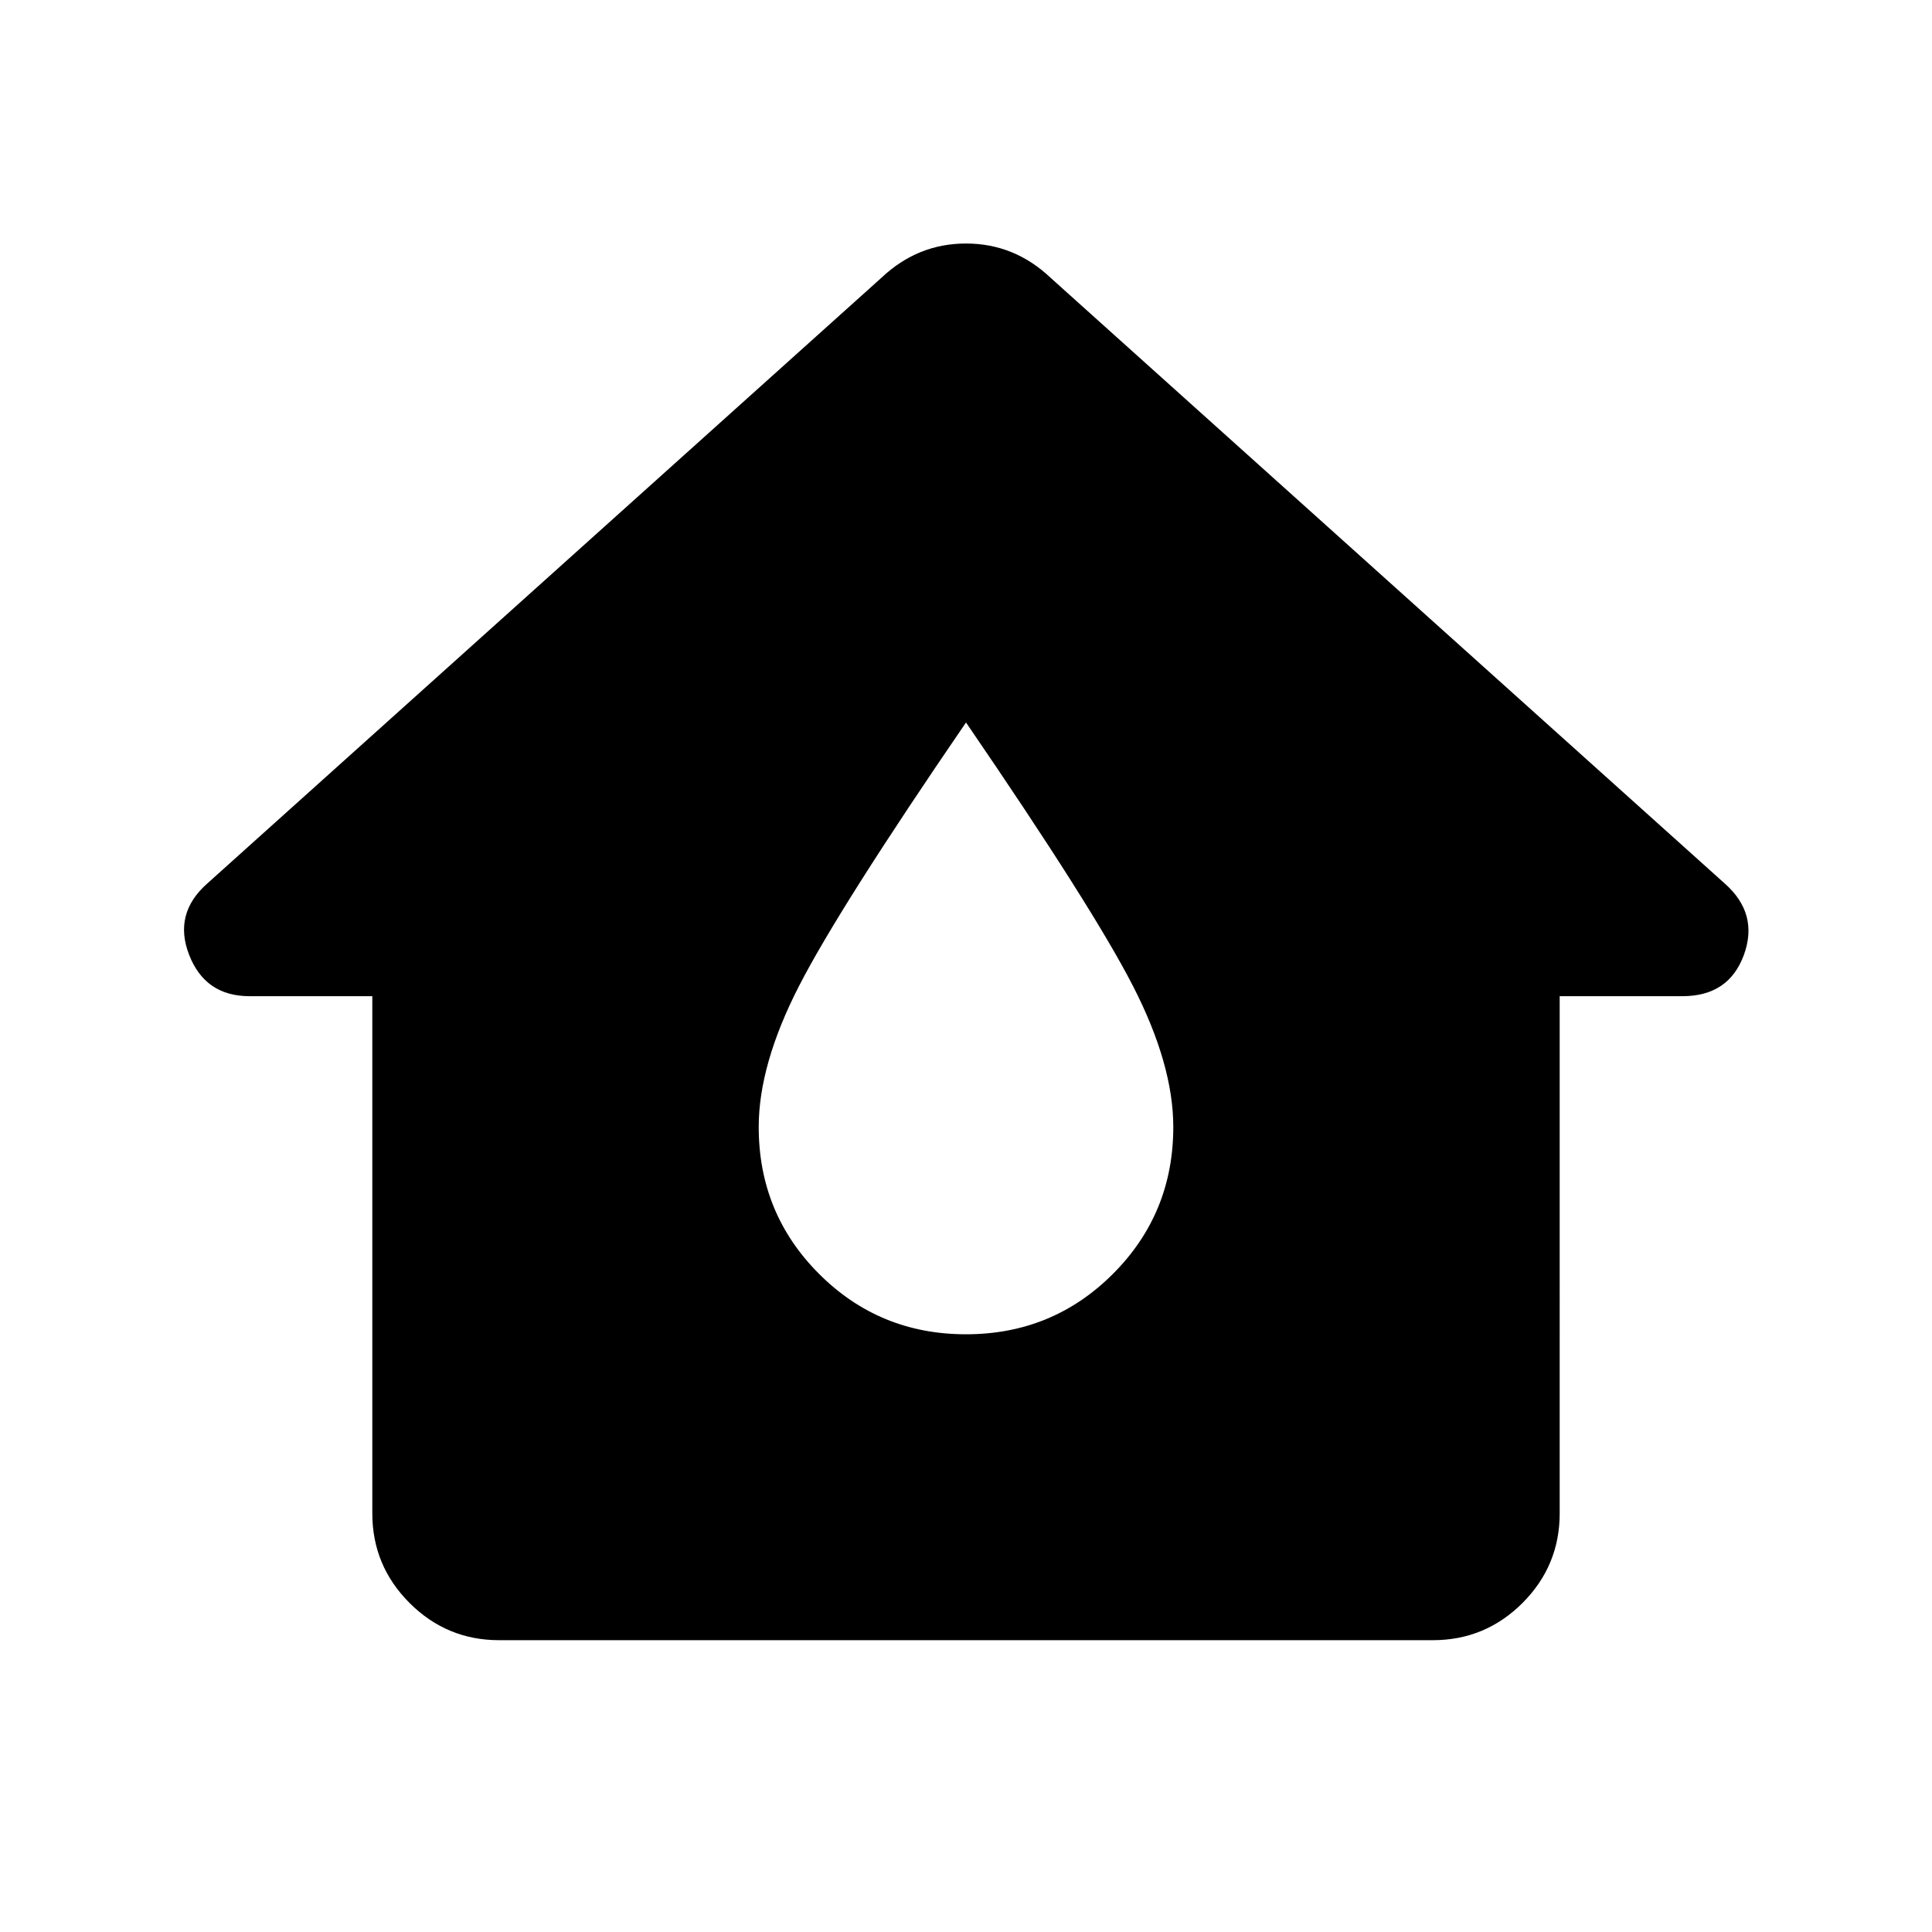 <svg xmlns="http://www.w3.org/2000/svg" height="24" width="24"><path d="M6.2 20.375q-.65 0-1.112-.462-.463-.463-.463-1.113v-6.425H3.1q-.55 0-.75-.512-.2-.513.225-.888L10.95 3.45q.45-.425 1.05-.425.6 0 1.05.425l8.375 7.525q.425.375.238.888-.188.512-.763.512h-1.525V18.8q0 .65-.462 1.113-.463.462-1.113.462Zm5.8-3.8q1.075 0 1.825-.75t.75-1.825q0-.775-.5-1.75T12 8.975q-1.575 2.3-2.075 3.275-.5.975-.5 1.75 0 1.075.75 1.825t1.825.75Z"/></svg>
